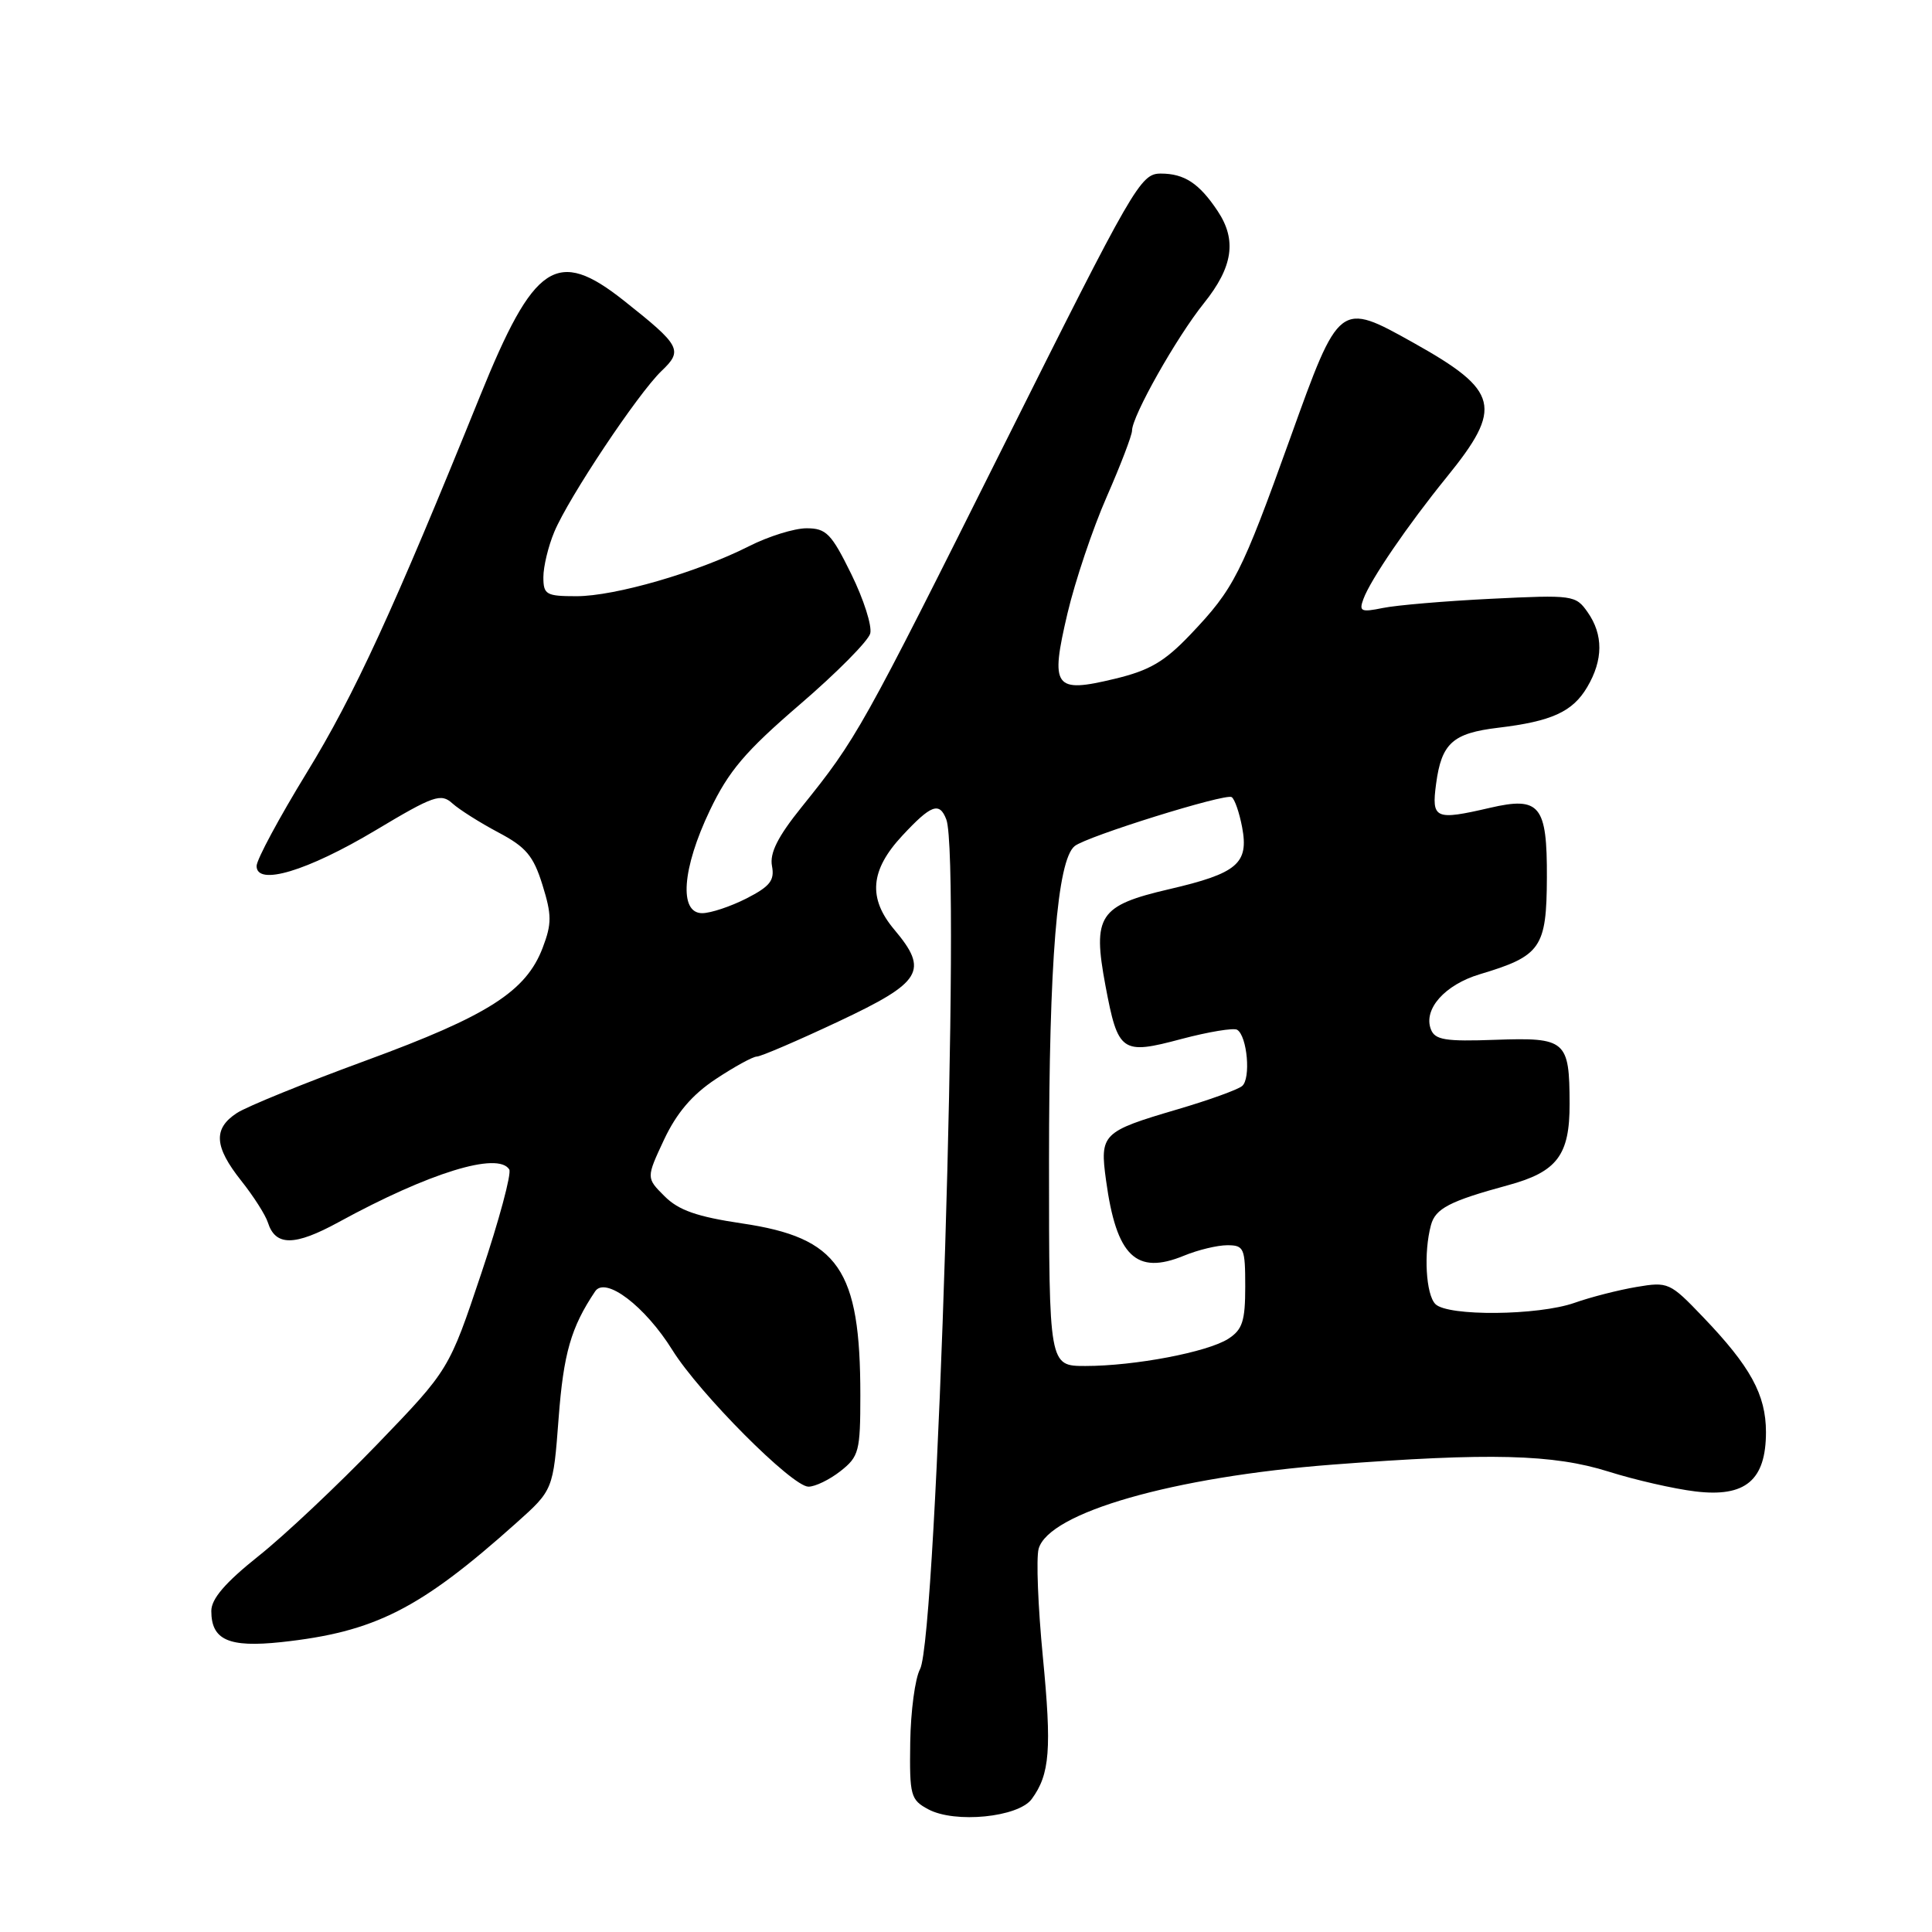 <?xml version="1.0" encoding="UTF-8" standalone="no"?>
<!DOCTYPE svg PUBLIC "-//W3C//DTD SVG 1.1//EN" "http://www.w3.org/Graphics/SVG/1.1/DTD/svg11.dtd" >
<svg xmlns="http://www.w3.org/2000/svg" xmlns:xlink="http://www.w3.org/1999/xlink" version="1.1" viewBox="0 0 256 256">
 <g >
 <path fill="currentColor"
d=" M 136.71 238.38 C 139.12 235.09 139.37 231.79 138.18 219.50 C 137.54 212.90 137.29 206.49 137.62 205.24 C 138.93 200.43 155.48 195.69 176.56 194.07 C 197.48 192.47 205.82 192.69 213.16 195.00 C 216.65 196.10 221.81 197.28 224.63 197.62 C 231.28 198.43 234.00 196.15 234.00 189.75 C 233.99 184.80 231.95 181.07 225.64 174.49 C 221.28 169.93 221.03 169.82 216.84 170.53 C 214.47 170.93 210.78 171.87 208.64 172.63 C 203.81 174.33 191.84 174.44 190.20 172.80 C 188.94 171.54 188.62 166.00 189.61 162.33 C 190.20 160.13 192.09 159.15 199.81 157.05 C 206.33 155.28 208.00 153.07 207.98 146.25 C 207.96 137.85 207.50 137.45 198.15 137.78 C 191.51 138.02 190.14 137.80 189.60 136.39 C 188.57 133.72 191.45 130.48 196.09 129.09 C 204.19 126.67 204.93 125.59 204.97 116.29 C 205.01 106.69 204.04 105.51 197.43 107.04 C 190.14 108.73 189.67 108.52 190.29 103.86 C 191.01 98.48 192.49 97.15 198.52 96.43 C 205.61 95.58 208.38 94.32 210.31 91.05 C 212.44 87.45 212.46 84.10 210.37 81.12 C 208.79 78.86 208.42 78.81 197.62 79.34 C 191.50 79.64 185.03 80.19 183.24 80.56 C 180.34 81.15 180.05 81.02 180.66 79.37 C 181.59 76.82 186.53 69.59 191.69 63.23 C 199.21 53.97 198.67 51.79 187.31 45.43 C 177.47 39.93 177.47 39.93 170.98 58.00 C 164.47 76.11 163.51 78.00 157.77 84.04 C 154.30 87.69 152.33 88.84 147.69 89.95 C 139.67 91.88 139.13 91.13 141.45 81.26 C 142.46 76.99 144.79 70.05 146.64 65.84 C 148.49 61.62 150.00 57.67 150.00 57.06 C 150.00 55.14 155.89 44.70 159.53 40.17 C 163.37 35.38 163.91 31.81 161.35 27.97 C 158.91 24.30 156.94 23.00 153.81 23.00 C 151.12 23.00 150.26 24.50 132.89 59.25 C 114.16 96.73 113.52 97.87 106.22 106.94 C 103.06 110.86 101.97 113.04 102.29 114.74 C 102.66 116.66 102.03 117.45 98.91 119.05 C 96.80 120.12 94.16 121.00 93.04 121.00 C 89.94 121.00 90.38 115.08 94.06 107.38 C 96.56 102.15 98.74 99.58 105.97 93.36 C 110.85 89.17 115.05 84.93 115.31 83.94 C 115.57 82.94 114.44 79.40 112.80 76.07 C 110.16 70.70 109.48 70.00 106.87 70.00 C 105.26 70.00 101.81 71.07 99.22 72.39 C 92.40 75.84 81.48 79.00 76.39 79.00 C 72.36 79.00 72.00 78.79 72.00 76.47 C 72.00 75.08 72.65 72.37 73.45 70.47 C 75.35 65.92 84.54 52.14 87.65 49.16 C 90.53 46.42 90.21 45.81 82.66 39.83 C 73.77 32.79 70.77 34.79 63.60 52.50 C 52.16 80.76 46.93 92.14 40.66 102.36 C 37.00 108.34 34.00 113.91 34.00 114.75 C 34.00 117.44 40.71 115.43 49.78 110.01 C 57.46 105.41 58.43 105.08 59.94 106.45 C 60.86 107.28 63.60 109.01 66.03 110.30 C 69.70 112.24 70.68 113.40 71.88 117.26 C 73.12 121.25 73.12 122.39 71.91 125.58 C 69.71 131.37 64.66 134.59 48.56 140.50 C 40.43 143.48 32.70 146.62 31.39 147.48 C 28.22 149.55 28.38 151.94 31.96 156.45 C 33.59 158.50 35.18 160.99 35.50 162.00 C 36.50 165.14 39.04 165.13 44.87 161.94 C 56.83 155.40 66.00 152.57 67.48 154.96 C 67.80 155.49 66.14 161.68 63.78 168.71 C 59.50 181.50 59.50 181.50 50.00 191.36 C 44.77 196.78 37.69 203.46 34.25 206.19 C 29.85 209.70 28.00 211.85 28.00 213.46 C 28.00 217.31 30.30 218.33 37.26 217.59 C 49.66 216.25 55.62 213.24 68.40 201.81 C 73.30 197.43 73.30 197.43 74.02 187.92 C 74.67 179.33 75.66 175.88 78.86 171.11 C 80.22 169.08 85.48 173.08 89.10 178.90 C 92.69 184.66 104.95 196.98 107.12 196.99 C 108.00 197.00 109.92 196.07 111.37 194.93 C 113.82 193.00 114.00 192.31 114.00 184.87 C 114.00 168.18 111.13 164.00 98.33 162.11 C 92.35 161.22 89.92 160.37 88.06 158.51 C 85.62 156.08 85.62 156.08 87.99 151.01 C 89.66 147.47 91.71 145.05 94.86 142.97 C 97.32 141.34 99.77 140.00 100.28 140.00 C 100.80 140.00 105.67 137.91 111.11 135.35 C 122.19 130.14 123.10 128.64 118.50 123.18 C 114.99 119.01 115.30 115.31 119.54 110.75 C 123.38 106.62 124.48 106.21 125.39 108.58 C 127.37 113.73 124.17 216.94 121.91 221.17 C 121.25 222.39 120.67 226.77 120.61 230.90 C 120.51 237.93 120.66 238.49 123.00 239.74 C 126.53 241.64 134.94 240.80 136.71 238.38 Z  M 139.00 153.94 C 139.00 127.44 140.09 113.97 142.40 112.11 C 144.00 110.82 162.35 105.10 163.20 105.62 C 163.60 105.87 164.22 107.67 164.59 109.62 C 165.49 114.42 163.96 115.72 154.93 117.82 C 145.61 119.99 144.74 121.31 146.48 130.61 C 148.15 139.47 148.61 139.79 156.55 137.67 C 160.14 136.72 163.46 136.17 163.93 136.45 C 165.27 137.28 165.77 142.95 164.58 143.91 C 163.99 144.40 160.12 145.79 156.00 147.00 C 146.02 149.94 145.71 150.25 146.56 156.43 C 147.93 166.46 150.54 168.99 156.87 166.39 C 158.73 165.62 161.31 165.00 162.62 165.00 C 164.84 165.00 165.00 165.38 165.00 170.48 C 165.00 175.06 164.63 176.19 162.75 177.40 C 160.01 179.16 150.35 181.00 143.82 181.00 C 139.00 181.00 139.00 181.00 139.00 153.94 Z "/>
</g>
</svg>